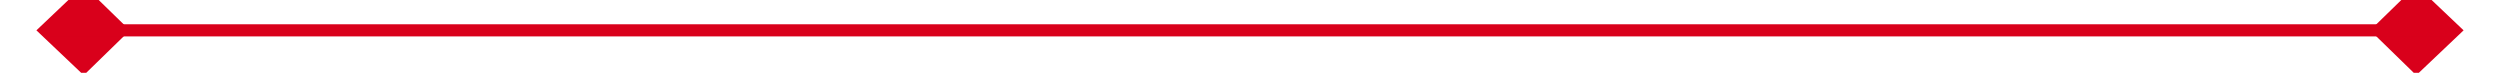 ﻿<?xml version="1.0" encoding="utf-8"?>
<svg version="1.1" xmlns:xlink="http://www.w3.org/1999/xlink" width="206px" height="6px" preserveAspectRatio="xMinYMid meet" viewBox="1076 8793  206 4" xmlns="http://www.w3.org/2000/svg">
  <path d="M 1082.9 8790.8  L 1079 8794.5  L 1082.9 8798.2  L 1086.7 8794.5  L 1082.9 8790.8  Z M 1275.1 8798.2  L 1279 8794.5  L 1275.1 8790.8  L 1271.3 8794.5  L 1275.1 8798.2  Z " fill-rule="nonzero" fill="#d9001b" stroke="none" />
  <path d="M 1080 8794.5  L 1278 8794.5  " stroke-width="1" stroke="#d9001b" fill="none" />
</svg>